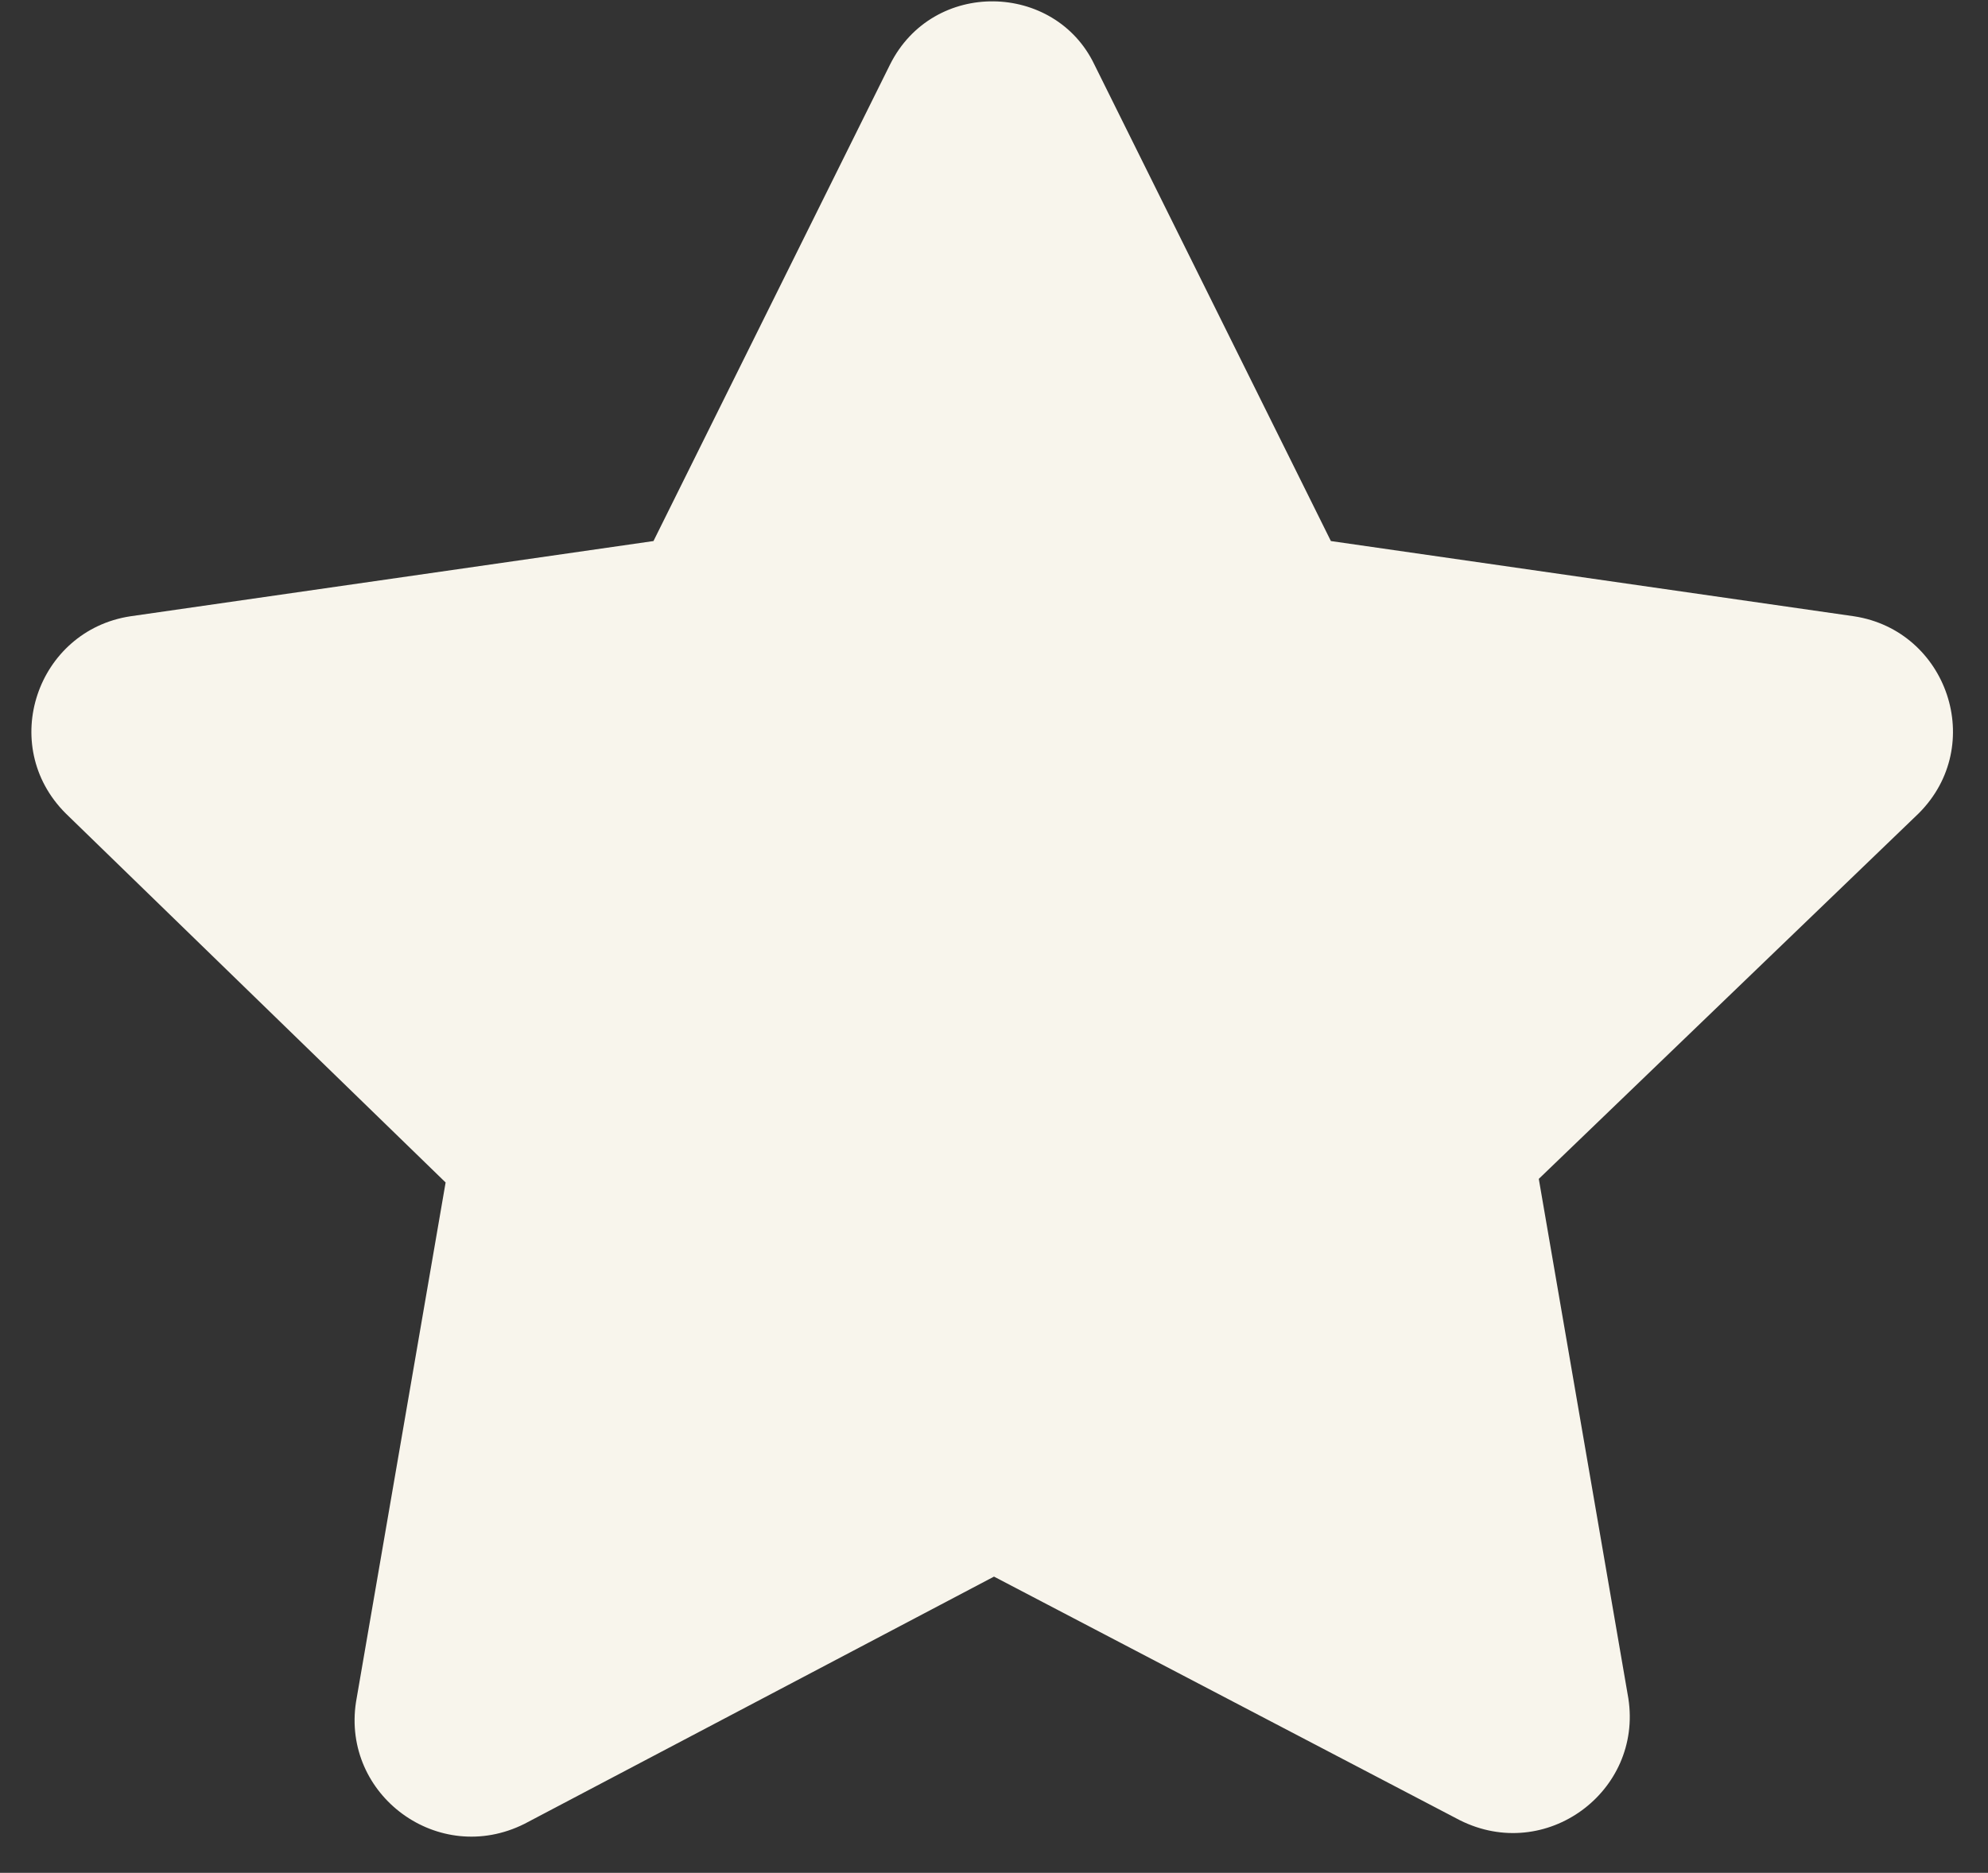 <svg width="52" height="49" viewBox="0 0 52 49" fill="none" xmlns="http://www.w3.org/2000/svg">
<rect x="0" y="0" width="52" height="49" fill="#333333" stroke="none"/>
<path d="M28.625 1.688L34.812 14.156L48.5 16.125C50.937 16.5 51.968 19.5 50.187 21.281L40.25 30.844L42.593 44.438C42.968 46.875 40.437 48.75 38.187 47.625L26 41.25L13.718 47.719C11.468 48.844 8.937 46.969 9.312 44.531L11.656 30.938L1.718 21.281C-0.063 19.5 0.968 16.5 3.406 16.125L17.093 14.156L23.281 1.688C24.406 -0.562 27.593 -0.469 28.625 1.688Z" fill="#F8F5EC"/>
</svg>

